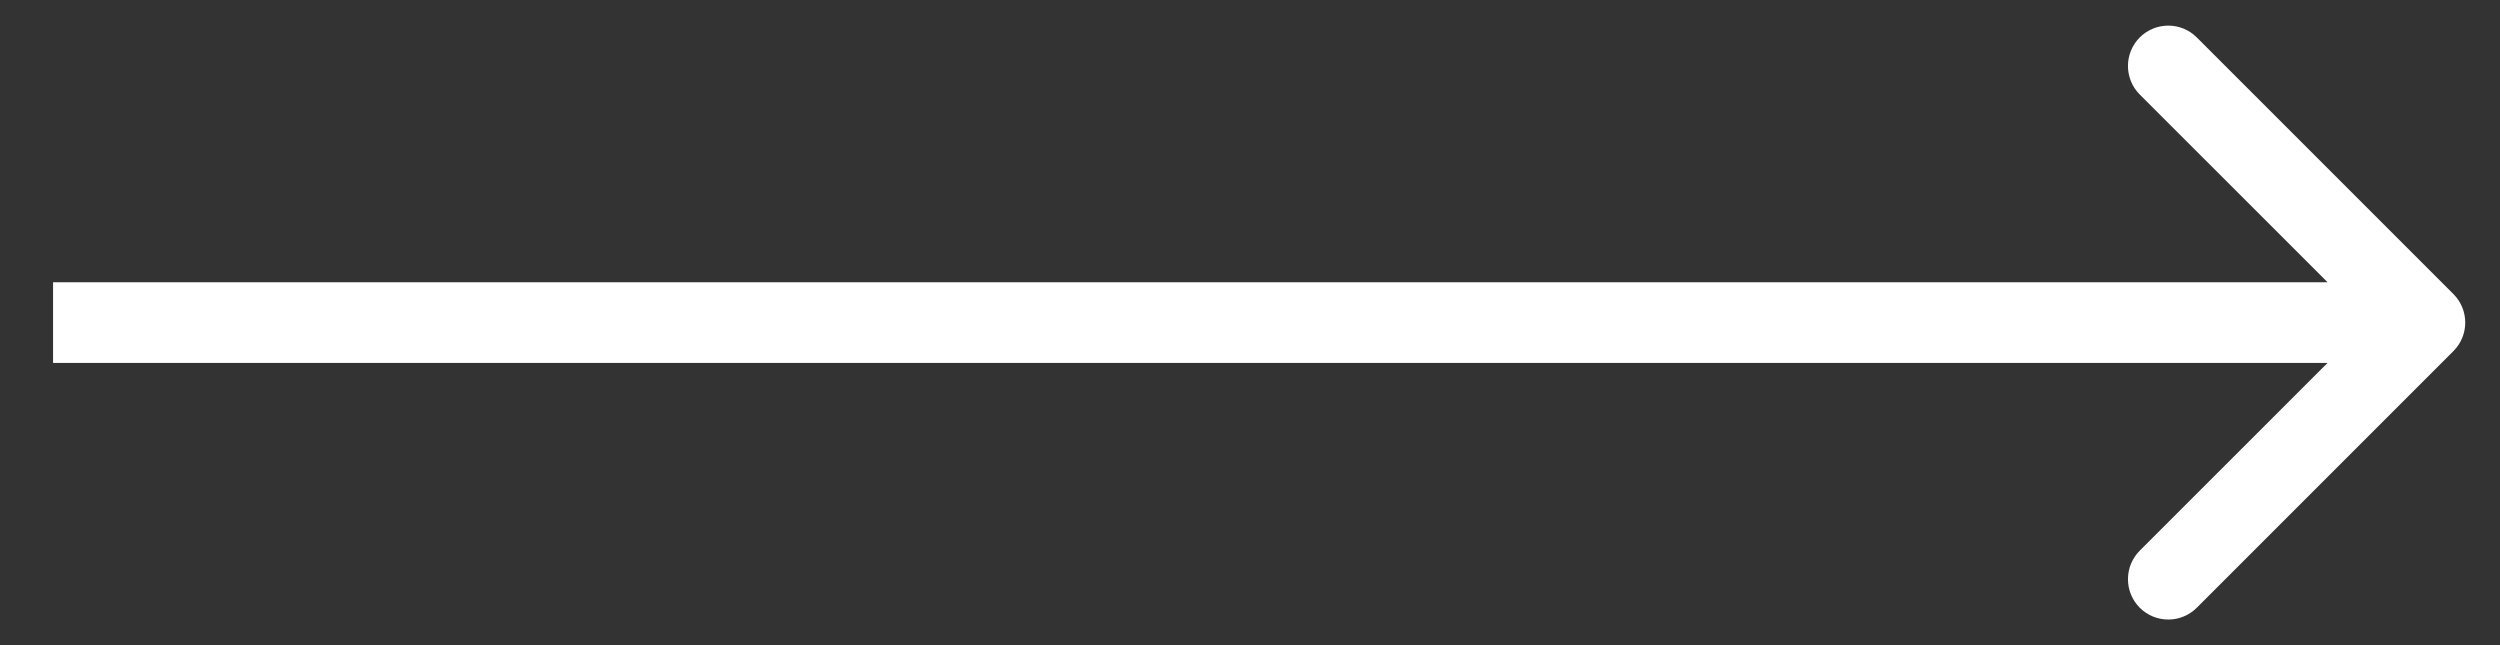 <svg width="31" height="8" viewBox="0 0 31 8" fill="none" xmlns="http://www.w3.org/2000/svg">
<rect x="0" y="0" width="31" height="8" fill="#333333" stroke="none"/>
<path d="M30.422 4.354C30.618 4.158 30.618 3.842 30.422 3.646L27.24 0.464C27.045 0.269 26.729 0.269 26.533 0.464C26.338 0.66 26.338 0.976 26.533 1.172L29.362 4L26.533 6.828C26.338 7.024 26.338 7.34 26.533 7.536C26.729 7.731 27.045 7.731 27.24 7.536L30.422 4.354ZM0.658 4.5H30.069V3.5H0.658V4.5Z" fill="white"/>
</svg>
